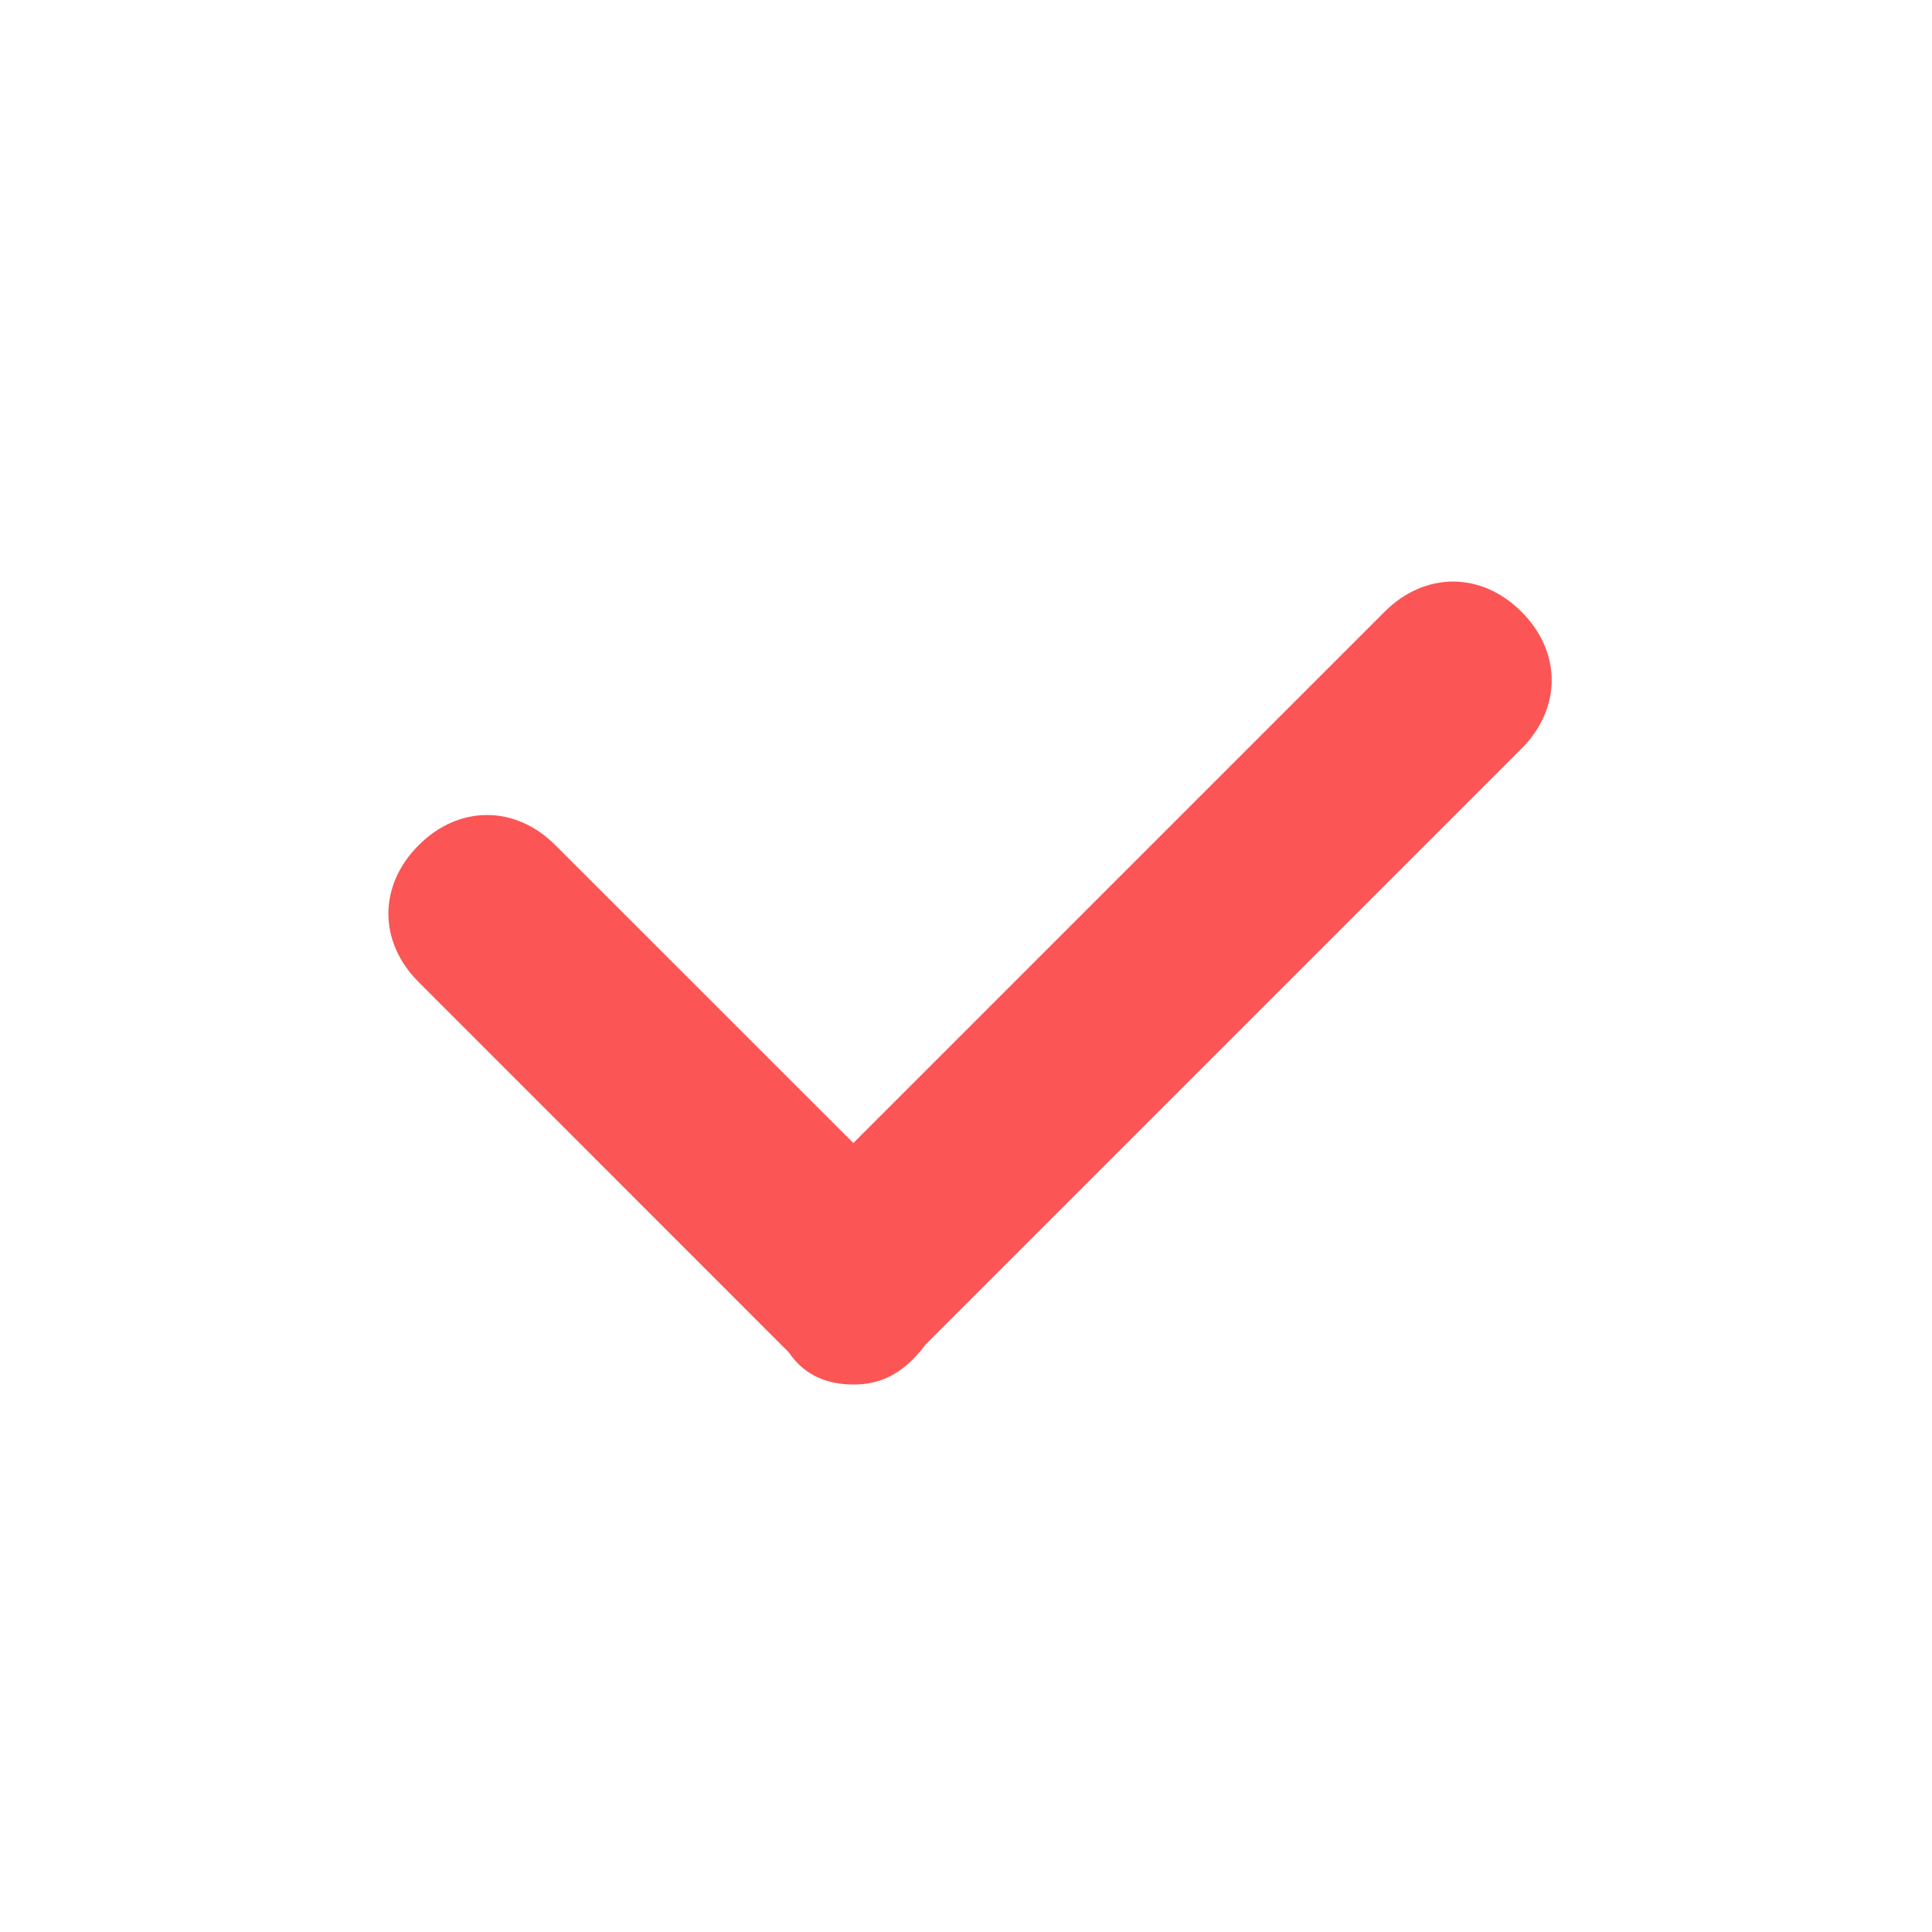<svg width="16" height="16" viewBox="0 0 16 16" fill="none" xmlns="http://www.w3.org/2000/svg">
<g id="icon">
<path id="Vector" d="M7.067 11.466C6.867 11.466 6.667 11.4 6.533 11.2L3.467 8.133C3.133 7.8 3.133 7.333 3.467 7C3.8 6.666 4.267 6.666 4.6 7L7.067 9.466L11.467 5.066C11.8 4.733 12.267 4.733 12.6 5.066C12.934 5.4 12.934 5.866 12.6 6.2L7.667 11.133C7.467 11.4 7.267 11.466 7.067 11.466Z" fill="#FC5555"/>
</g>
</svg>
